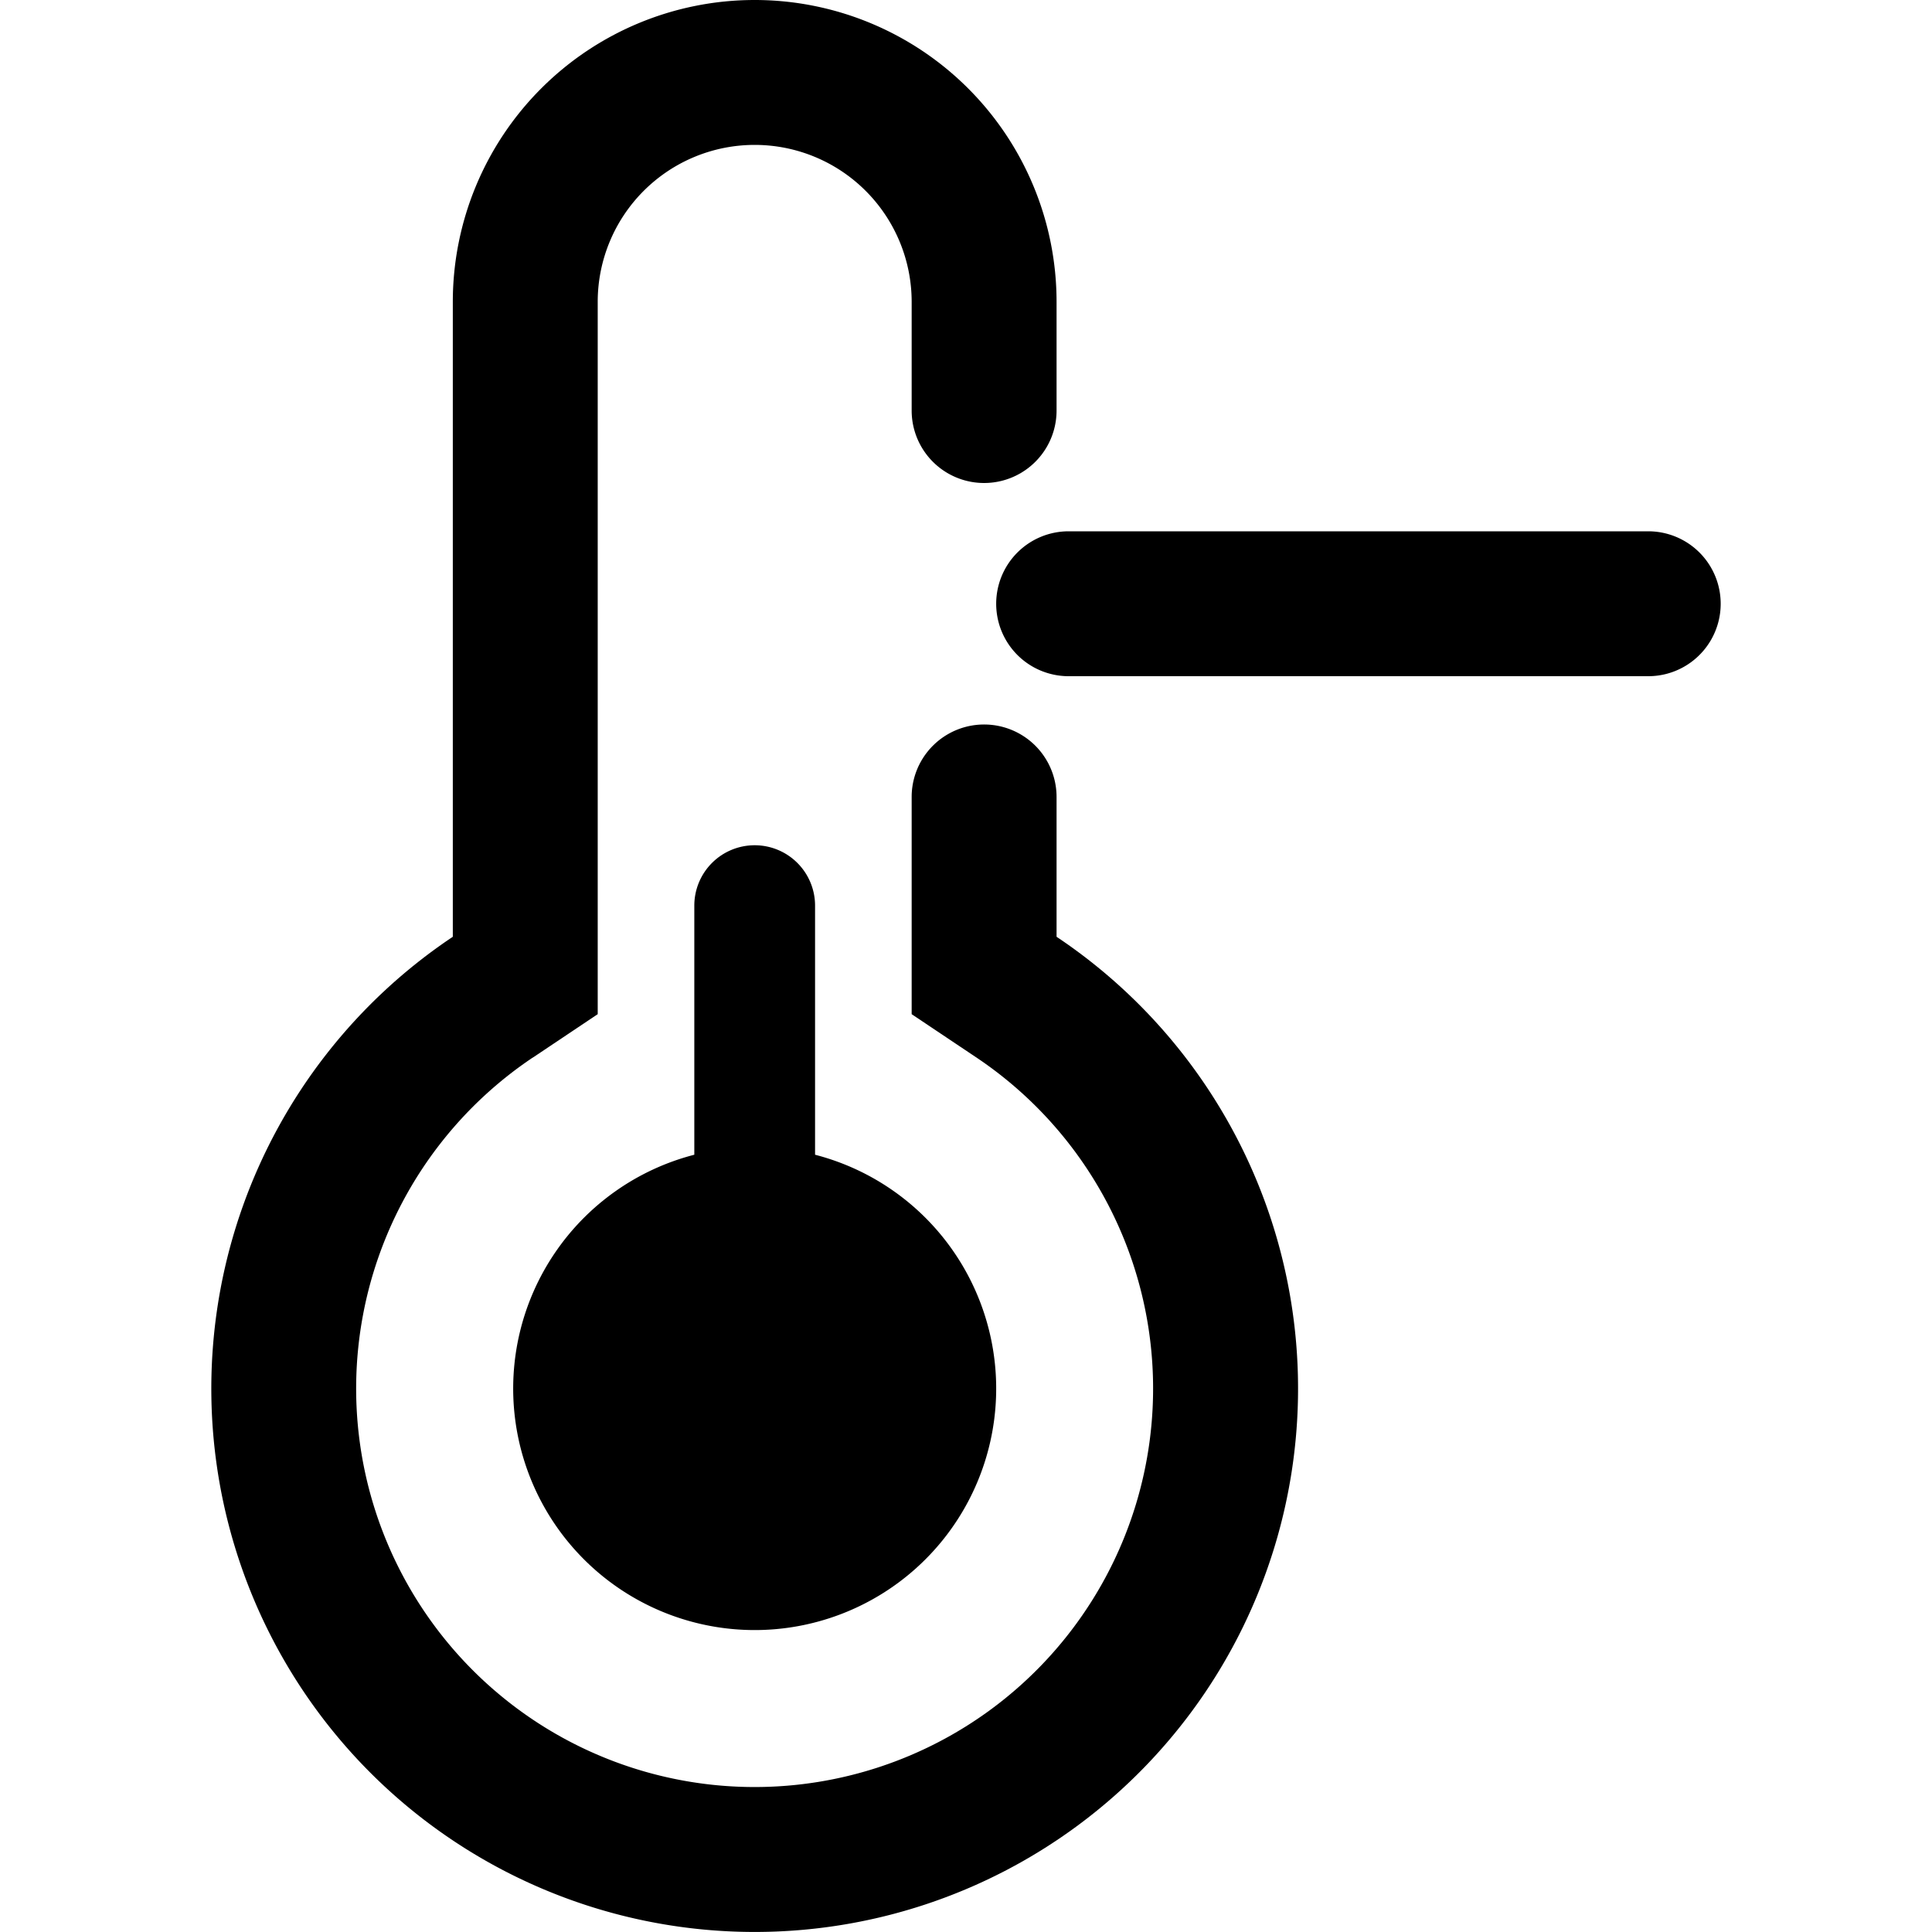 <svg xmlns="http://www.w3.org/2000/svg" width="16" height="16" fill="currentColor" class="qi-2031" viewBox="0 0 16 16">
  <path d="m4.418 8.755.532-.356V2.5a1.3 1.3 0 0 1 2.6 0v.9a.6.6 0 0 0 1.2 0v-.9a2.5 2.5 0 0 0-5 0v5.258a4.5 4.5 0 1 0 5 0V6.6a.6.6 0 0 0-1.2 0v1.799l.532.356a3.3 3.3 0 1 1-3.665 0Z"/>
  <path d="M6.25 7a.5.5 0 0 0-.5.5v2.063a2 2 0 1 0 1 0V7.5a.5.5 0 0 0-.5-.5Zm2-2a.6.6 0 0 1 .6-.6h4.8a.6.6 0 1 1 0 1.2h-4.8a.6.6 0 0 1-.6-.6Z"/>
</svg>